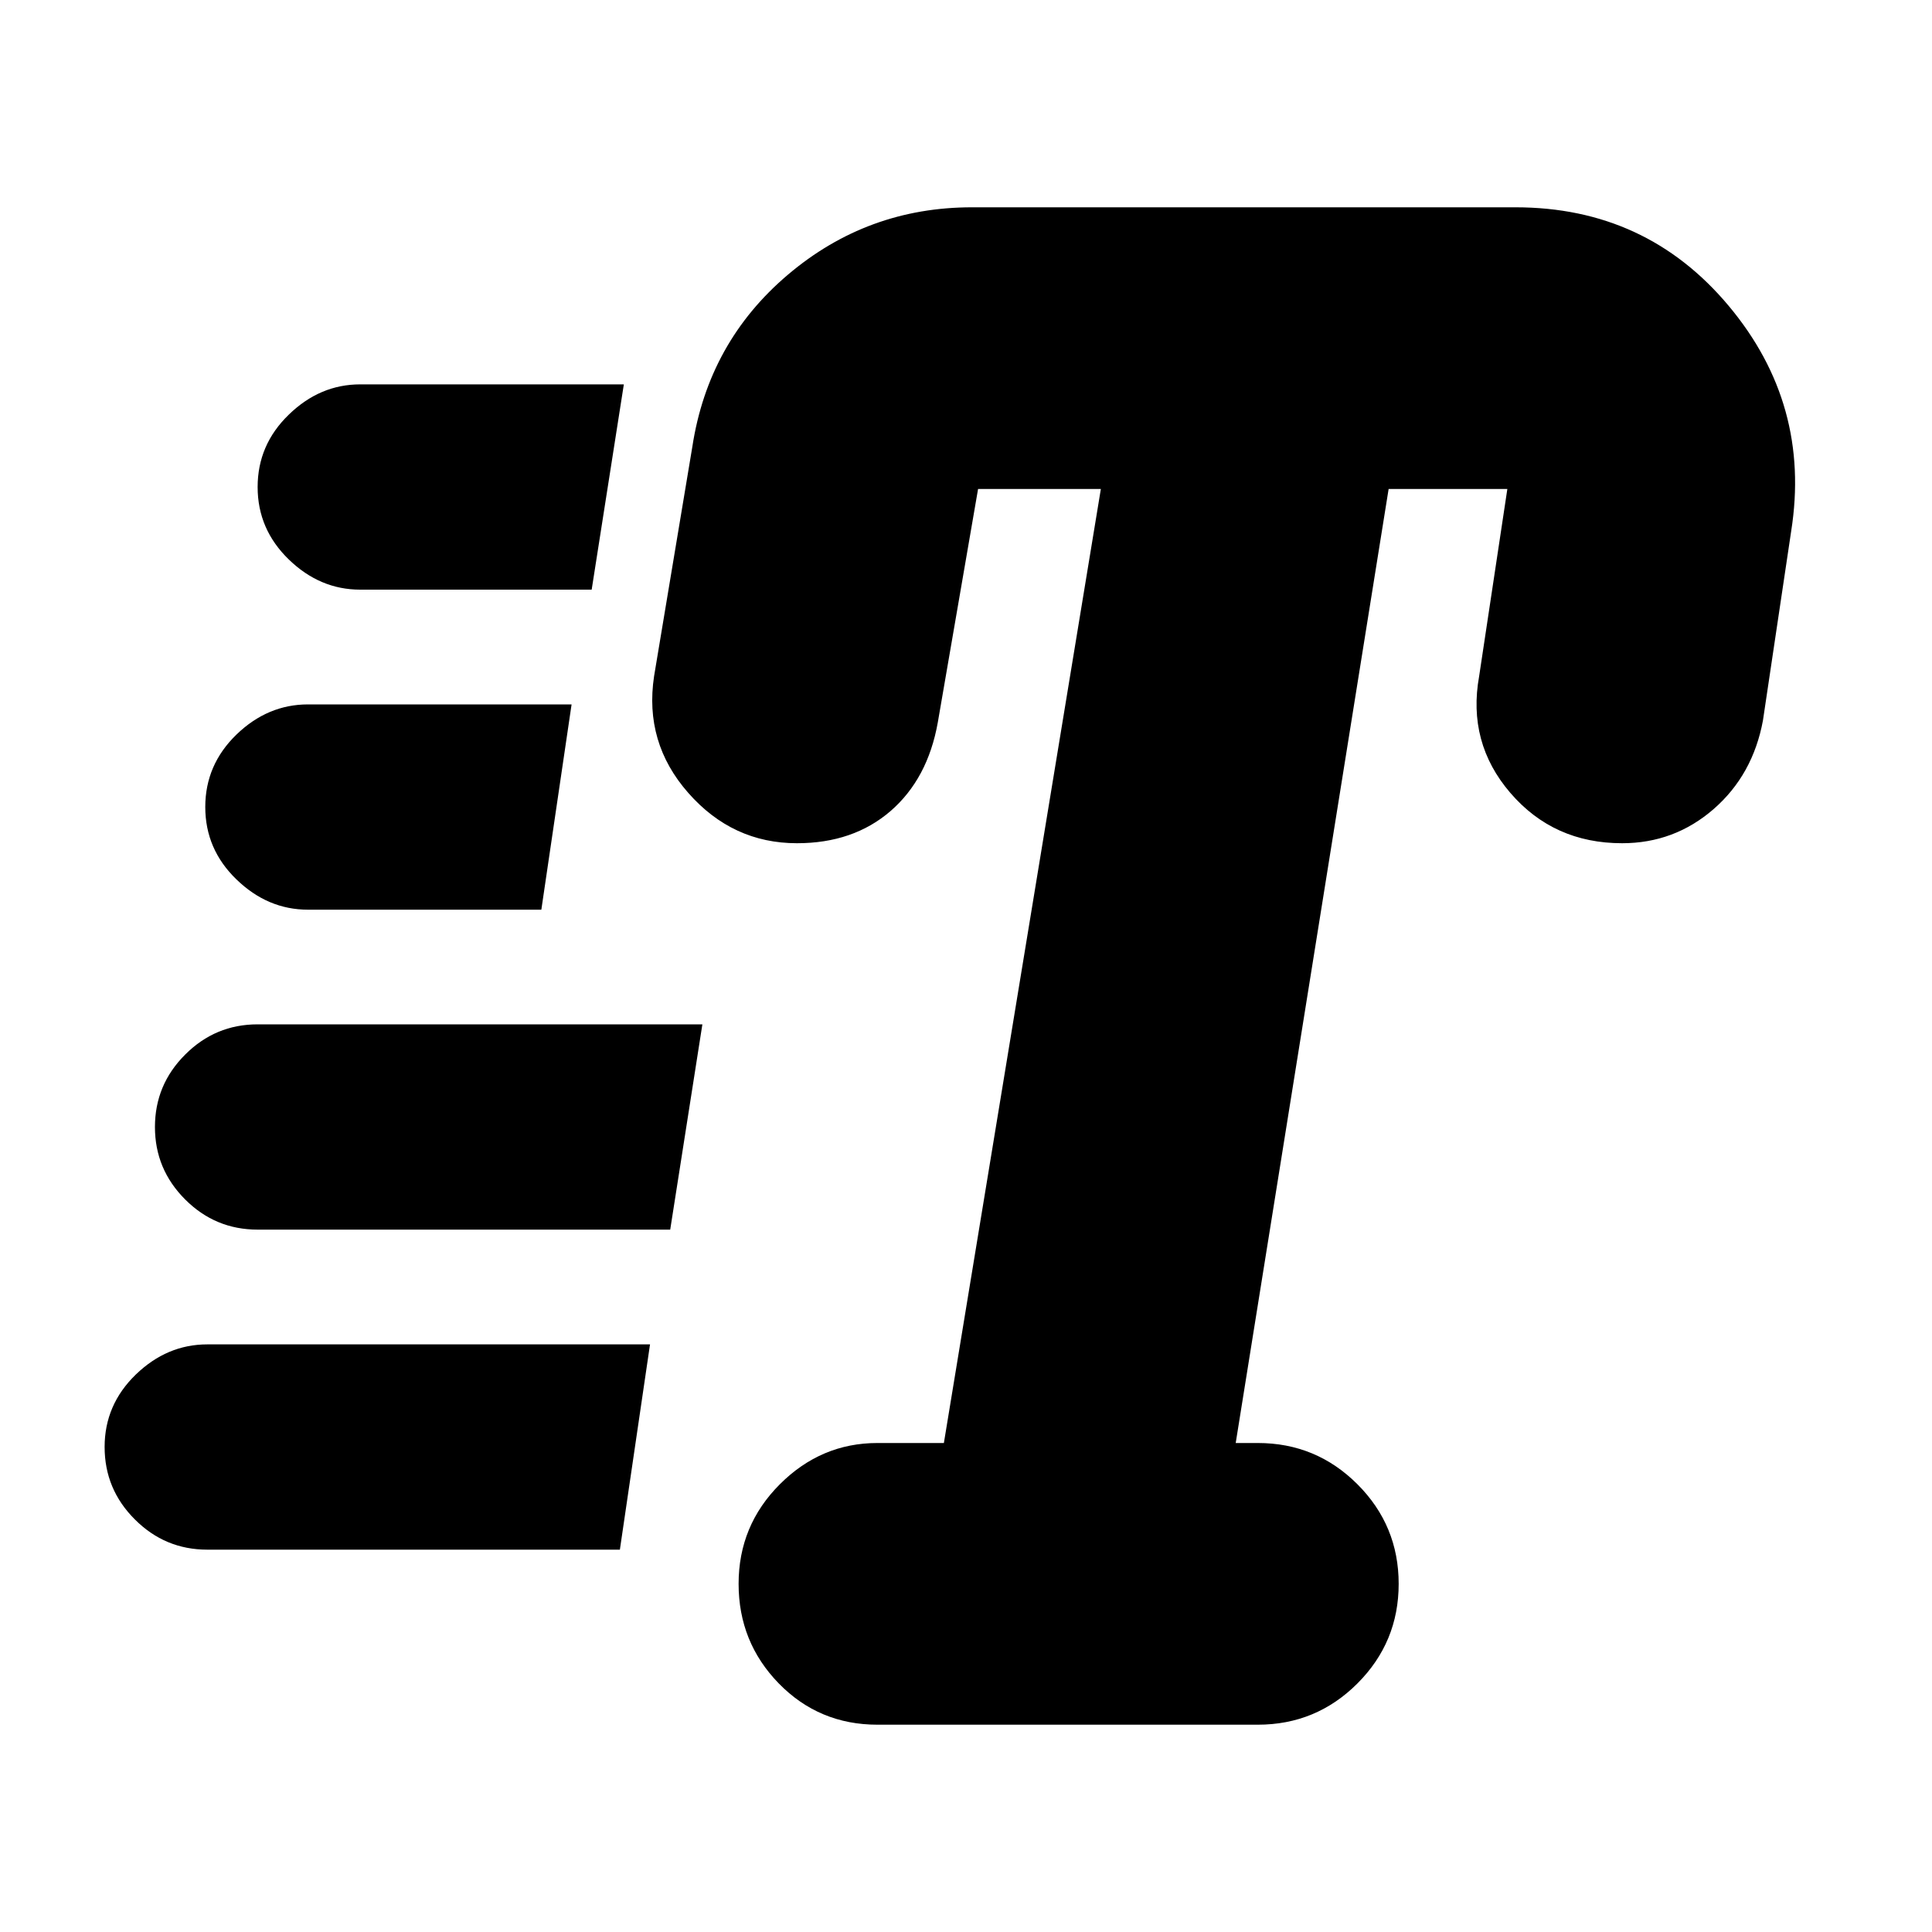 <svg xmlns="http://www.w3.org/2000/svg" height="20" width="20"><path d="M9.083 17.854q-.604 0-1.021-.427-.416-.427-.416-1.031 0-.604.427-1.031.427-.427 1.01-.427h.688l1.625-9.876h-1.271l-.417 2.417q-.104.583-.489.917-.386.333-.969.333-.667 0-1.125-.521-.458-.52-.354-1.208l.396-2.375q.166-1.083.989-1.781t1.906-.698h5.626q1.354 0 2.208 1.021.854 1.021.646 2.333l-.292 1.958q-.104.563-.51.917-.407.354-.948.354-.709 0-1.157-.521-.447-.52-.323-1.208l.292-1.938h-1.229l-1.583 9.876h.229q.604 0 1.031.427.427.427.427 1.031 0 .604-.427 1.031-.427.427-1.031.427ZM3.729 6.104q-.417 0-.739-.312-.323-.313-.323-.75 0-.438.323-.75.322-.313.739-.313h2.729l-.333 2.125Zm-.541 3.313q-.417 0-.74-.313-.323-.312-.323-.75 0-.437.323-.75.323-.312.74-.312h2.729l-.313 2.125Zm-1.042 6.625q-.438 0-.75-.313-.313-.312-.313-.75 0-.437.323-.75.323-.312.74-.312h4.583l-.312 2.125Zm.521-3.313q-.438 0-.75-.312-.313-.313-.313-.75 0-.438.313-.75.312-.313.75-.313h4.604l-.333 2.125Z"/></svg>